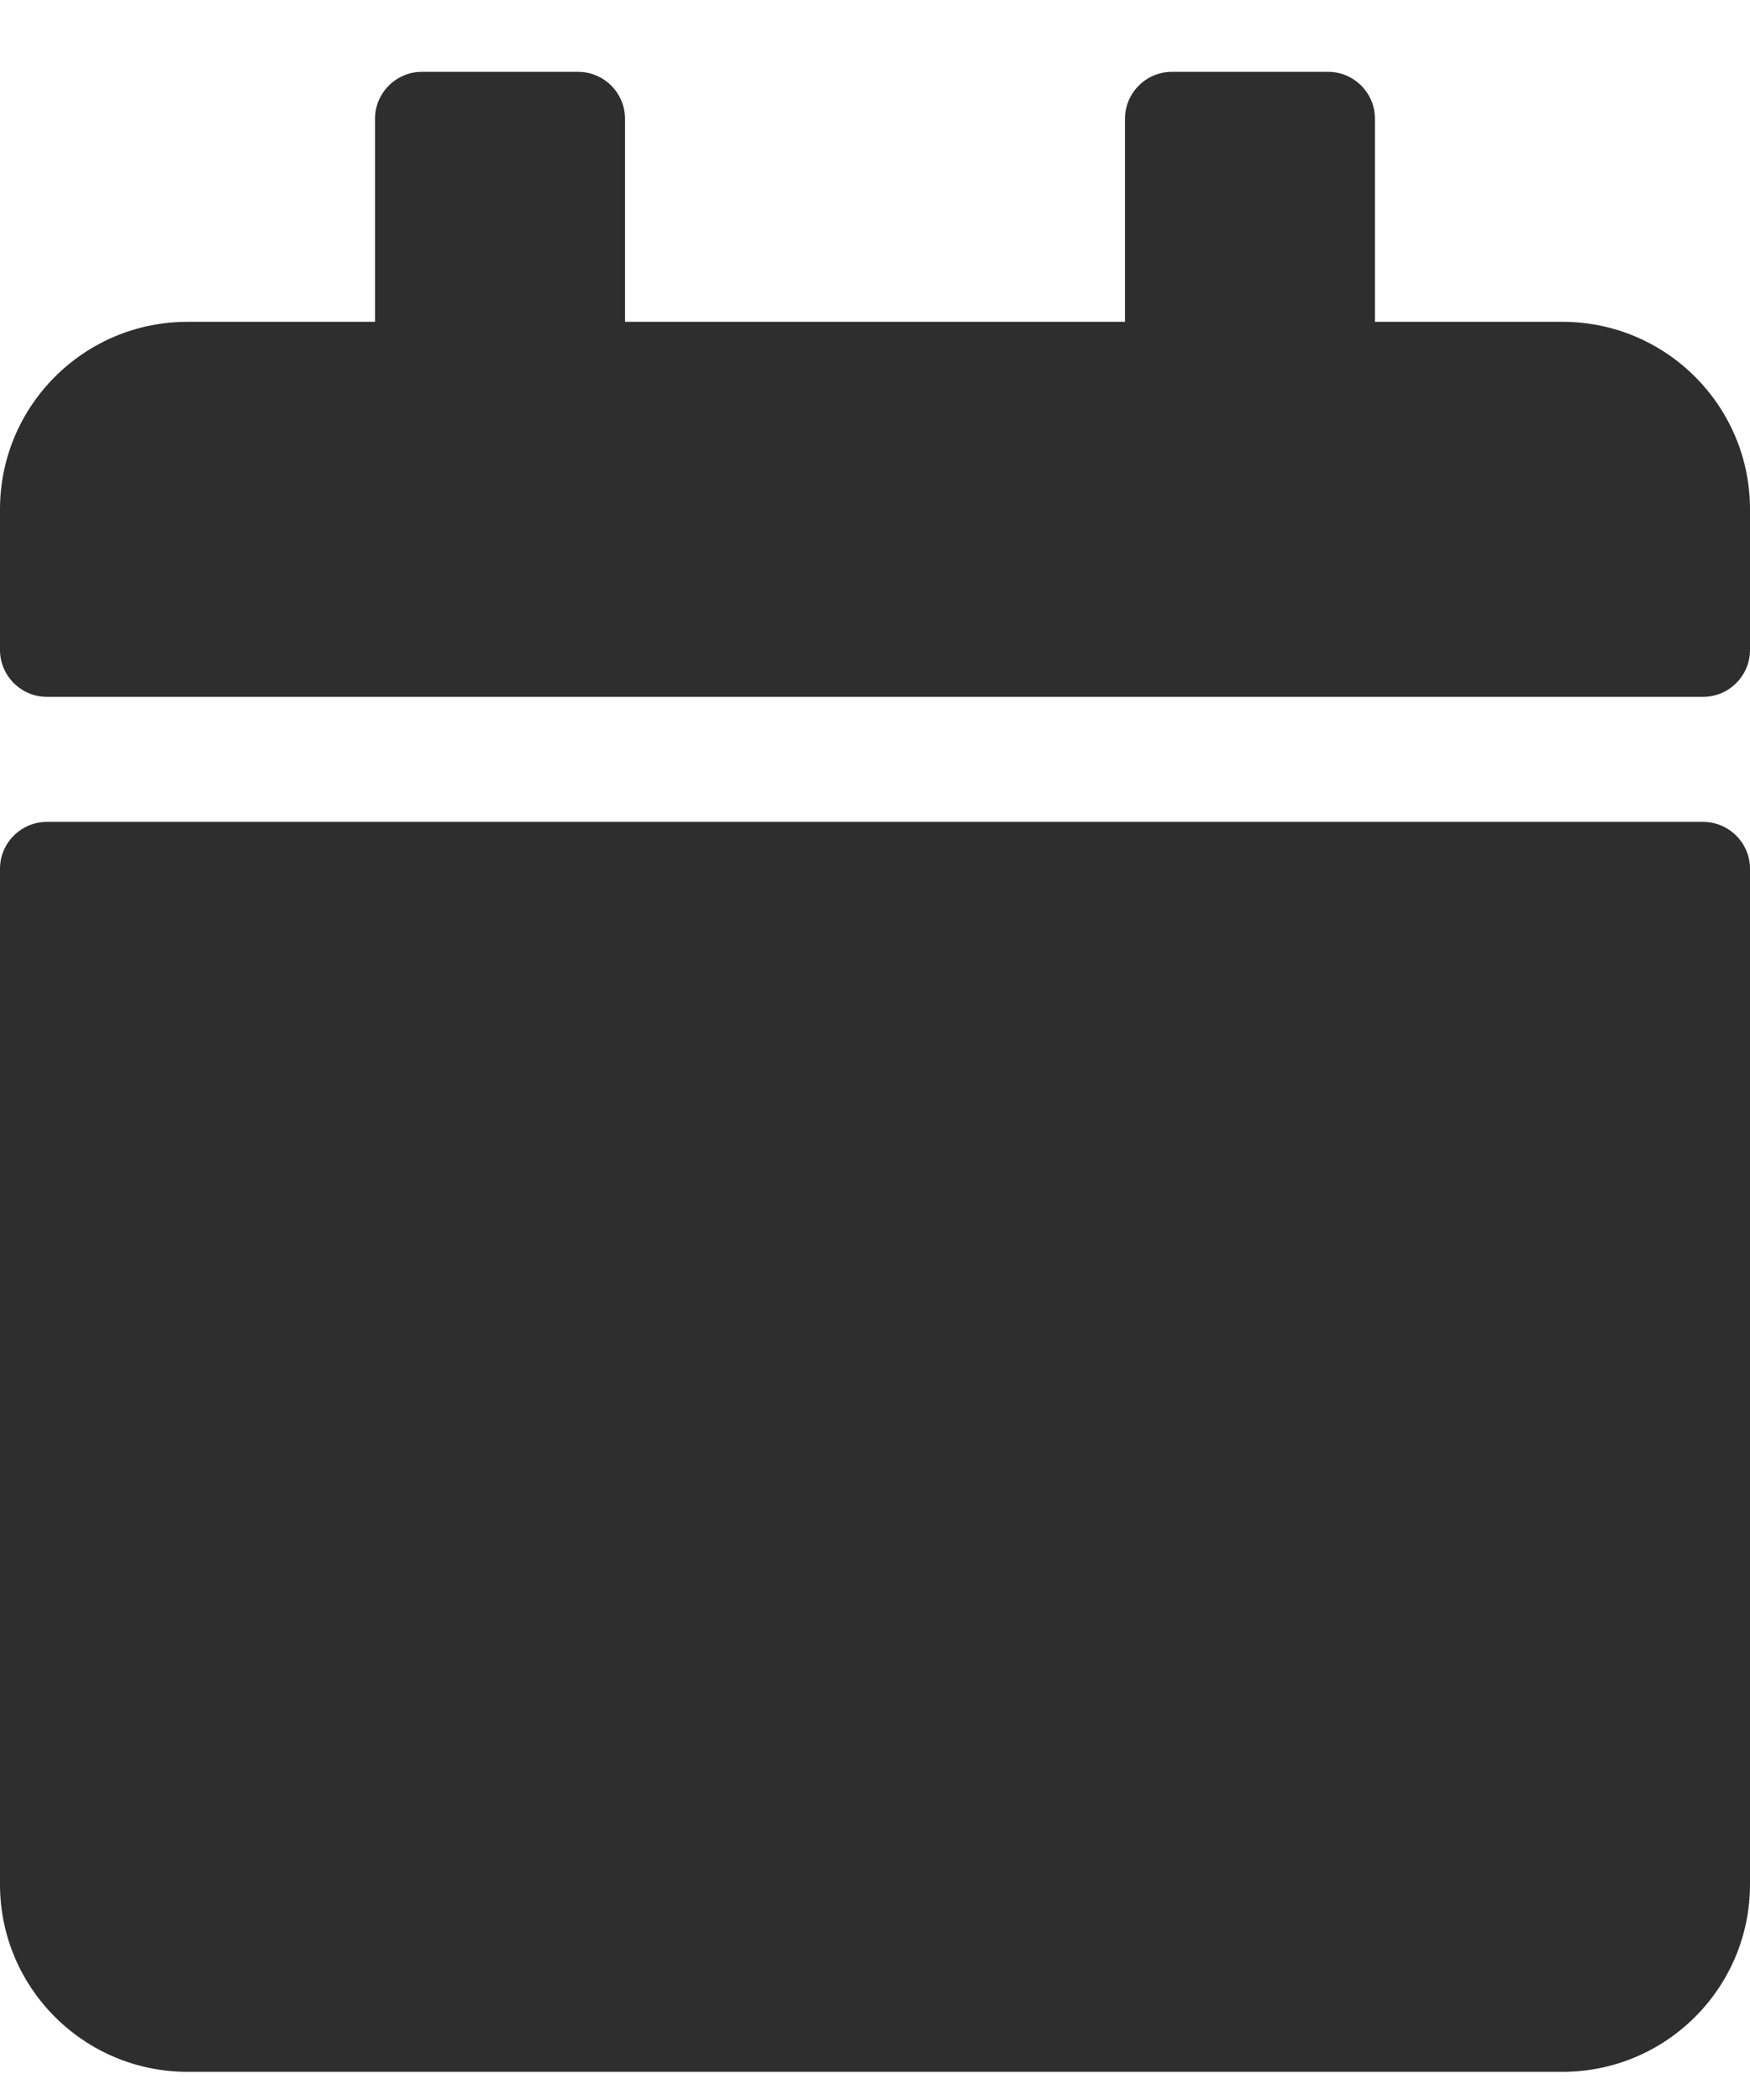 <svg width="20" height="24" viewBox="0 0 20 24" fill="none" xmlns="http://www.w3.org/2000/svg">
<path d="M0.536 9.393H19.464C19.759 9.393 20 9.634 20 9.928V21.536C20 22.719 19.04 23.678 17.857 23.678H2.143C0.96 23.678 0 22.719 0 21.536V9.928C0 9.634 0.241 9.393 0.536 9.393ZM20 7.428V5.821C20 4.638 19.04 3.678 17.857 3.678H15.714V1.357C15.714 1.062 15.473 0.821 15.179 0.821H13.393C13.098 0.821 12.857 1.062 12.857 1.357V3.678H7.143V1.357C7.143 1.062 6.902 0.821 6.607 0.821H4.821C4.527 0.821 4.286 1.062 4.286 1.357V3.678H2.143C0.96 3.678 0 4.638 0 5.821V7.428C0 7.723 0.241 7.964 0.536 7.964H19.464C19.759 7.964 20 7.723 20 7.428Z" fill="#2E2E2E"/>
</svg>
